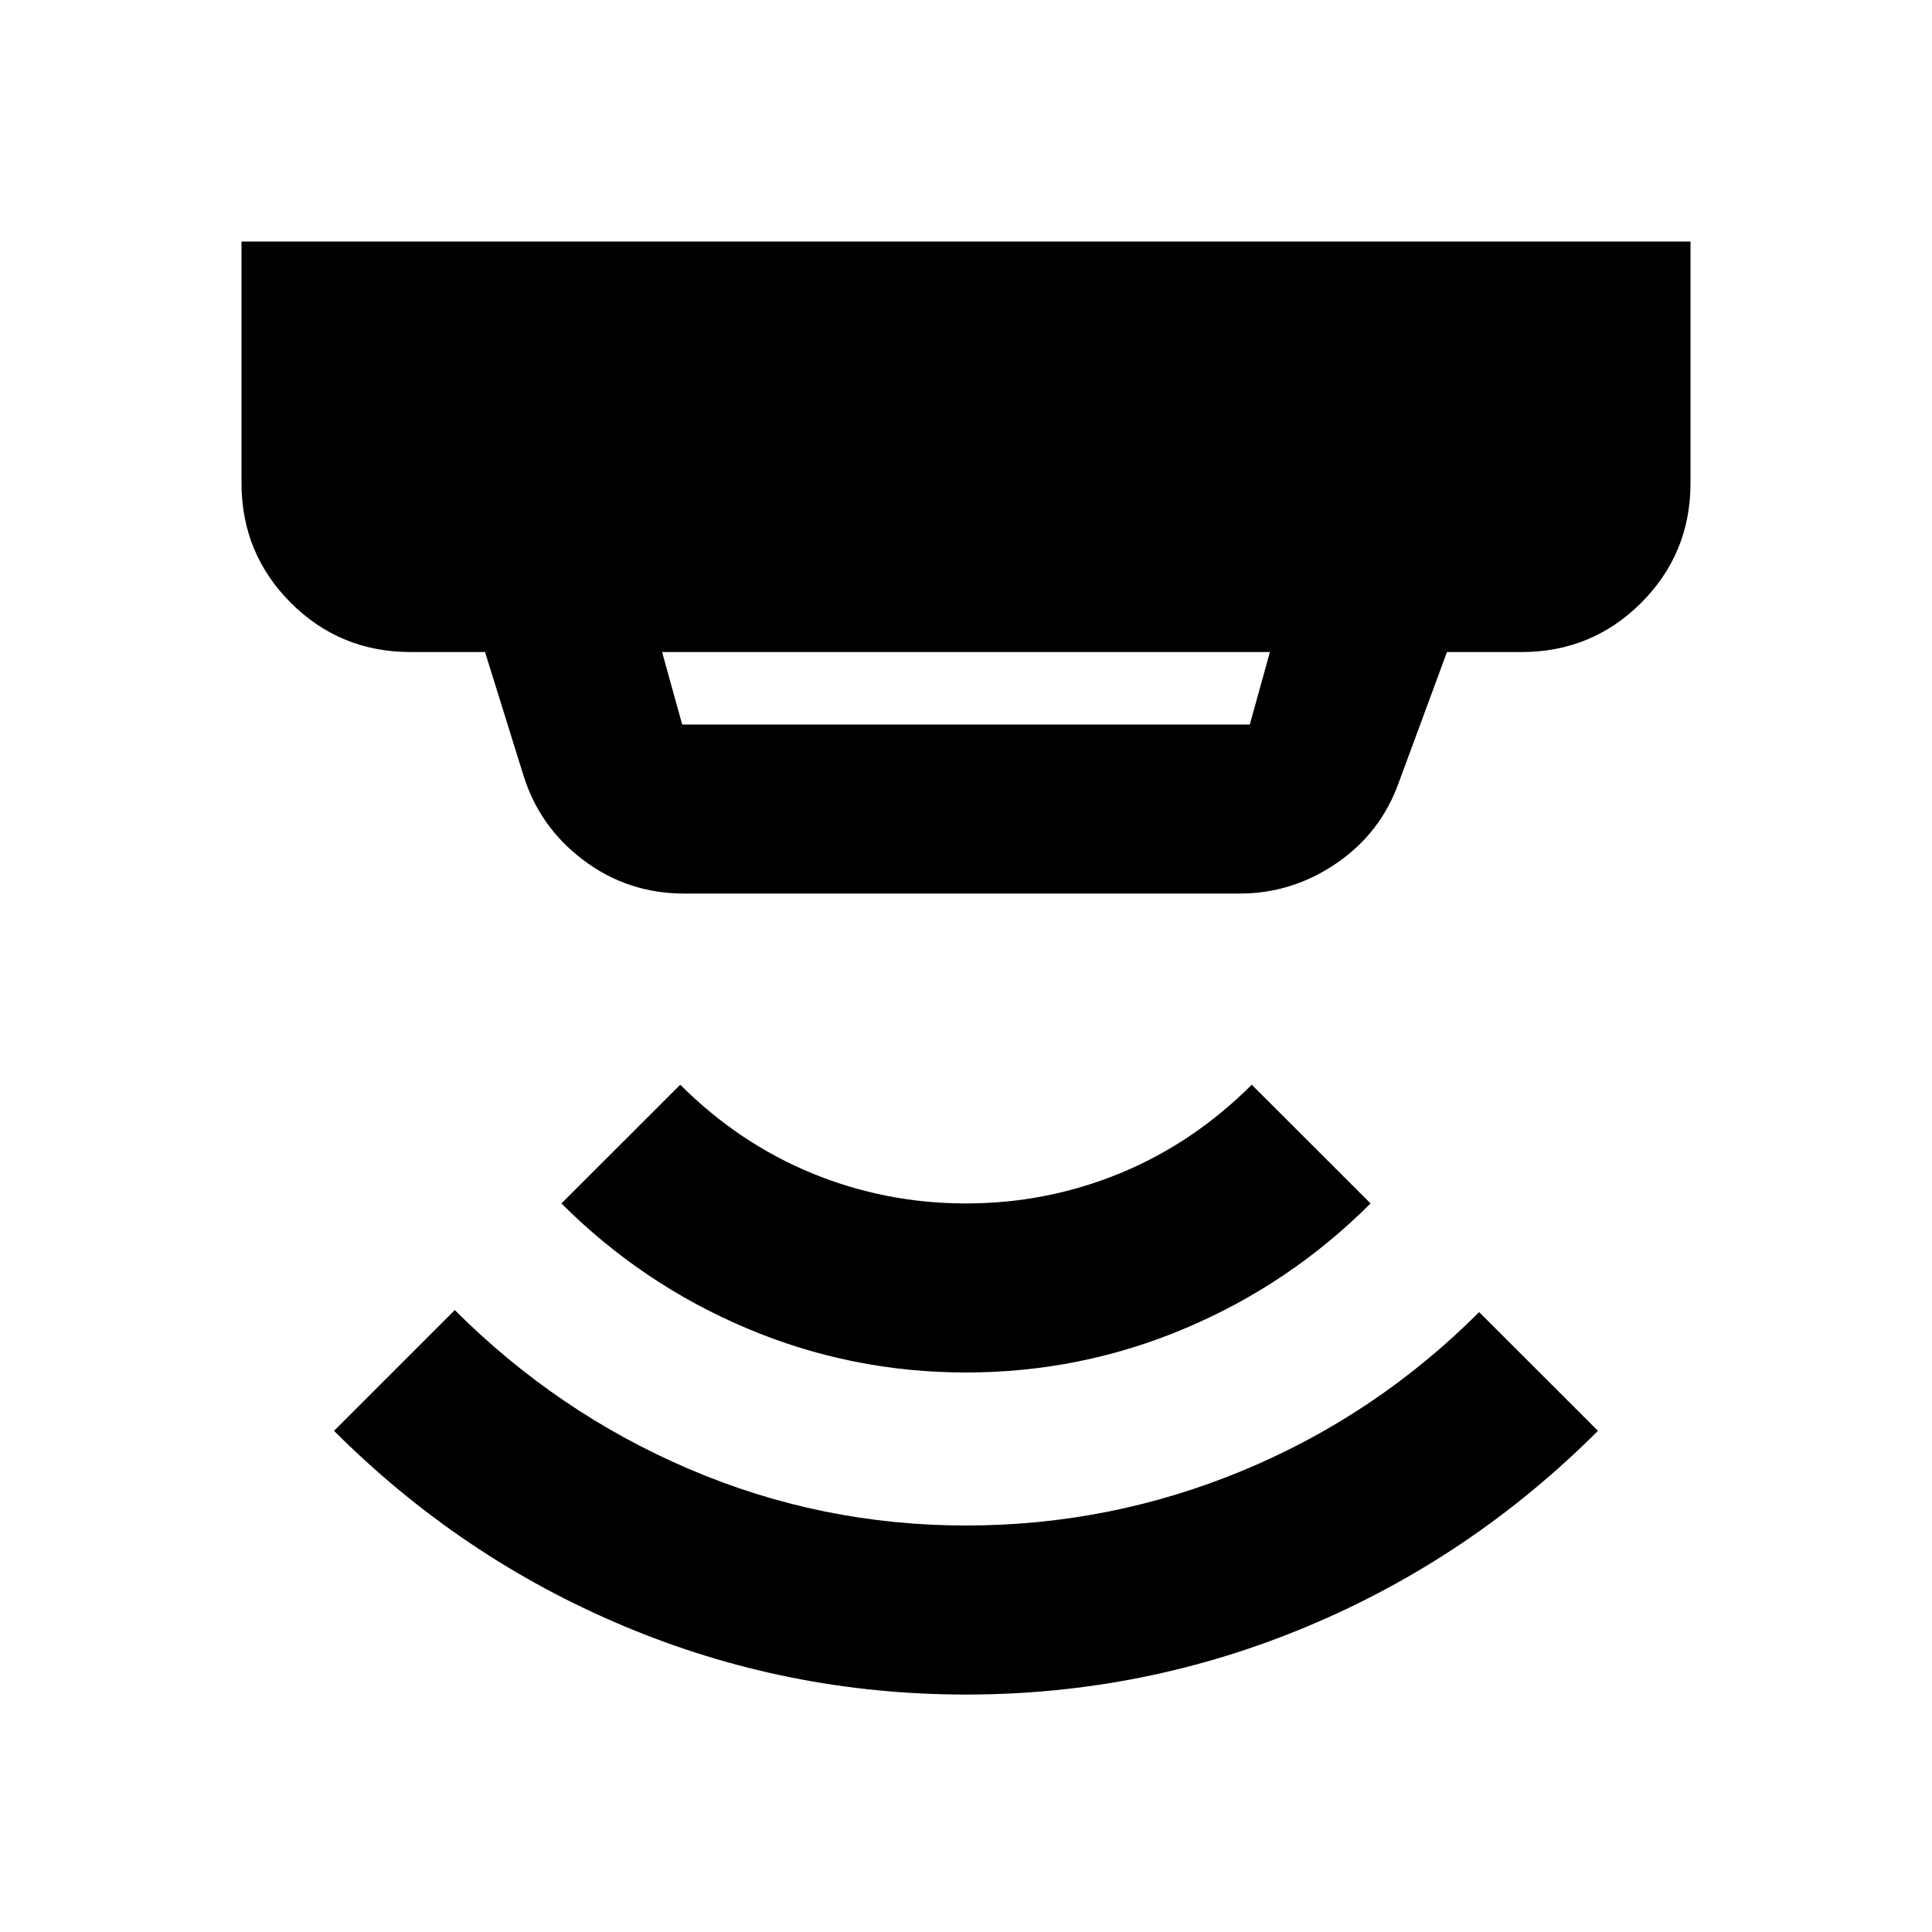<svg xmlns="http://www.w3.org/2000/svg" height="20" width="20"><path d="M10 17.542q-1.854 0-3.542-.709-1.687-.708-3-2.021l1.25-1.25q1.063 1.063 2.427 1.646 1.365.584 2.865.584 1.5 0 2.875-.573t2.437-1.636l1.23 1.229q-1.313 1.313-3 2.021-1.688.709-3.542.709Zm0-3.334q-1.188 0-2.271-.458t-1.917-1.292l1.23-1.229q.604.604 1.364.917.761.312 1.594.312.833 0 1.594-.312.76-.313 1.364-.917l1.23 1.229q-.834.834-1.917 1.292-1.083.458-2.271.458ZM7.062 7.5h5.876l.208-.75H6.854l.208.75Zm.021 1.75q-.583 0-1.041-.344-.459-.344-.625-.885L5.021 6.75H4.25q-.729 0-1.24-.51Q2.5 5.729 2.5 5V2.5h15V5q0 .729-.51 1.24-.511.51-1.24.51h-.771l-.5 1.354q-.187.521-.646.834-.458.312-1 .312Z"/></svg>